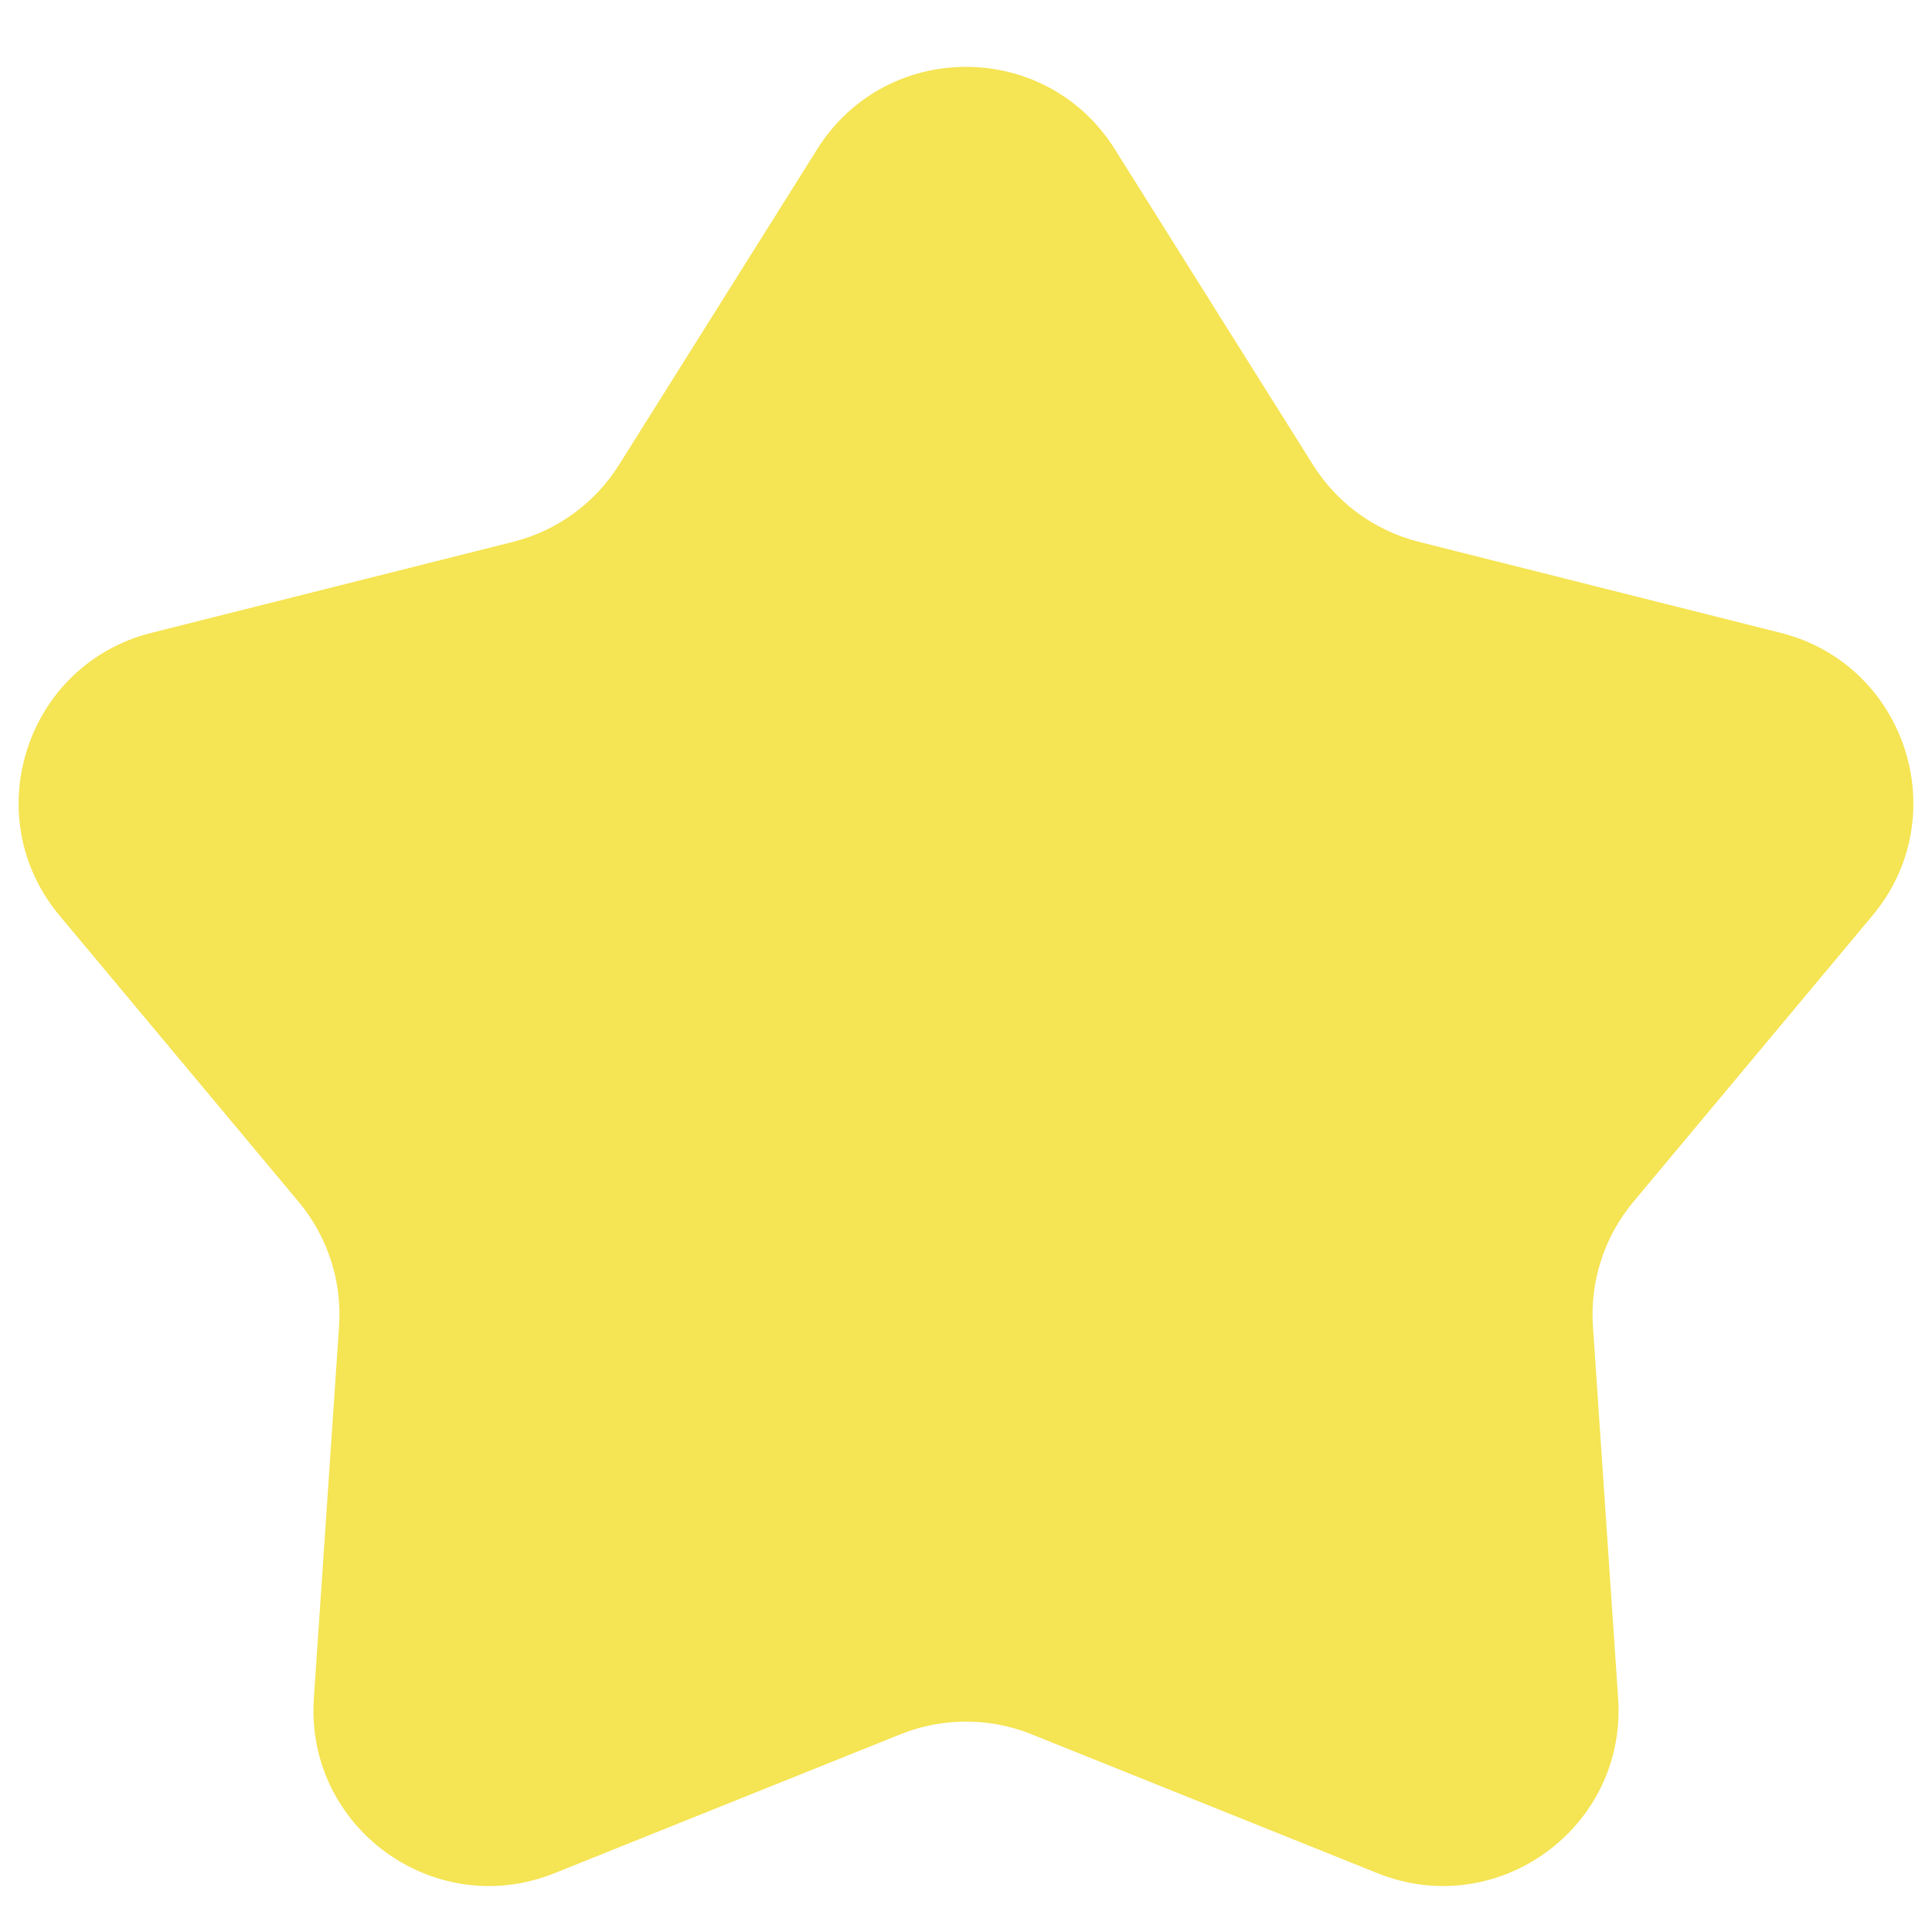 <svg width="22" height="22" viewBox="0 0 22 22" fill="none" xmlns="http://www.w3.org/2000/svg">
<path d="M9.306 1.698C10.09 0.449 11.91 0.449 12.694 1.698L14.951 5.293C15.225 5.73 15.657 6.044 16.157 6.17L20.275 7.206C21.704 7.565 22.267 9.296 21.321 10.427L18.599 13.686C18.269 14.081 18.104 14.589 18.139 15.103L18.426 19.339C18.526 20.81 17.053 21.88 15.685 21.33L11.745 19.748C11.267 19.556 10.733 19.556 10.255 19.748L6.315 21.33C4.947 21.88 3.474 20.81 3.574 19.339L3.861 15.103C3.896 14.589 3.731 14.081 3.401 13.686L0.679 10.427C-0.267 9.296 0.296 7.565 1.725 7.206L5.843 6.17C6.343 6.044 6.775 5.73 7.049 5.293L9.306 1.698Z" fill="#F5E453"/>
</svg>
